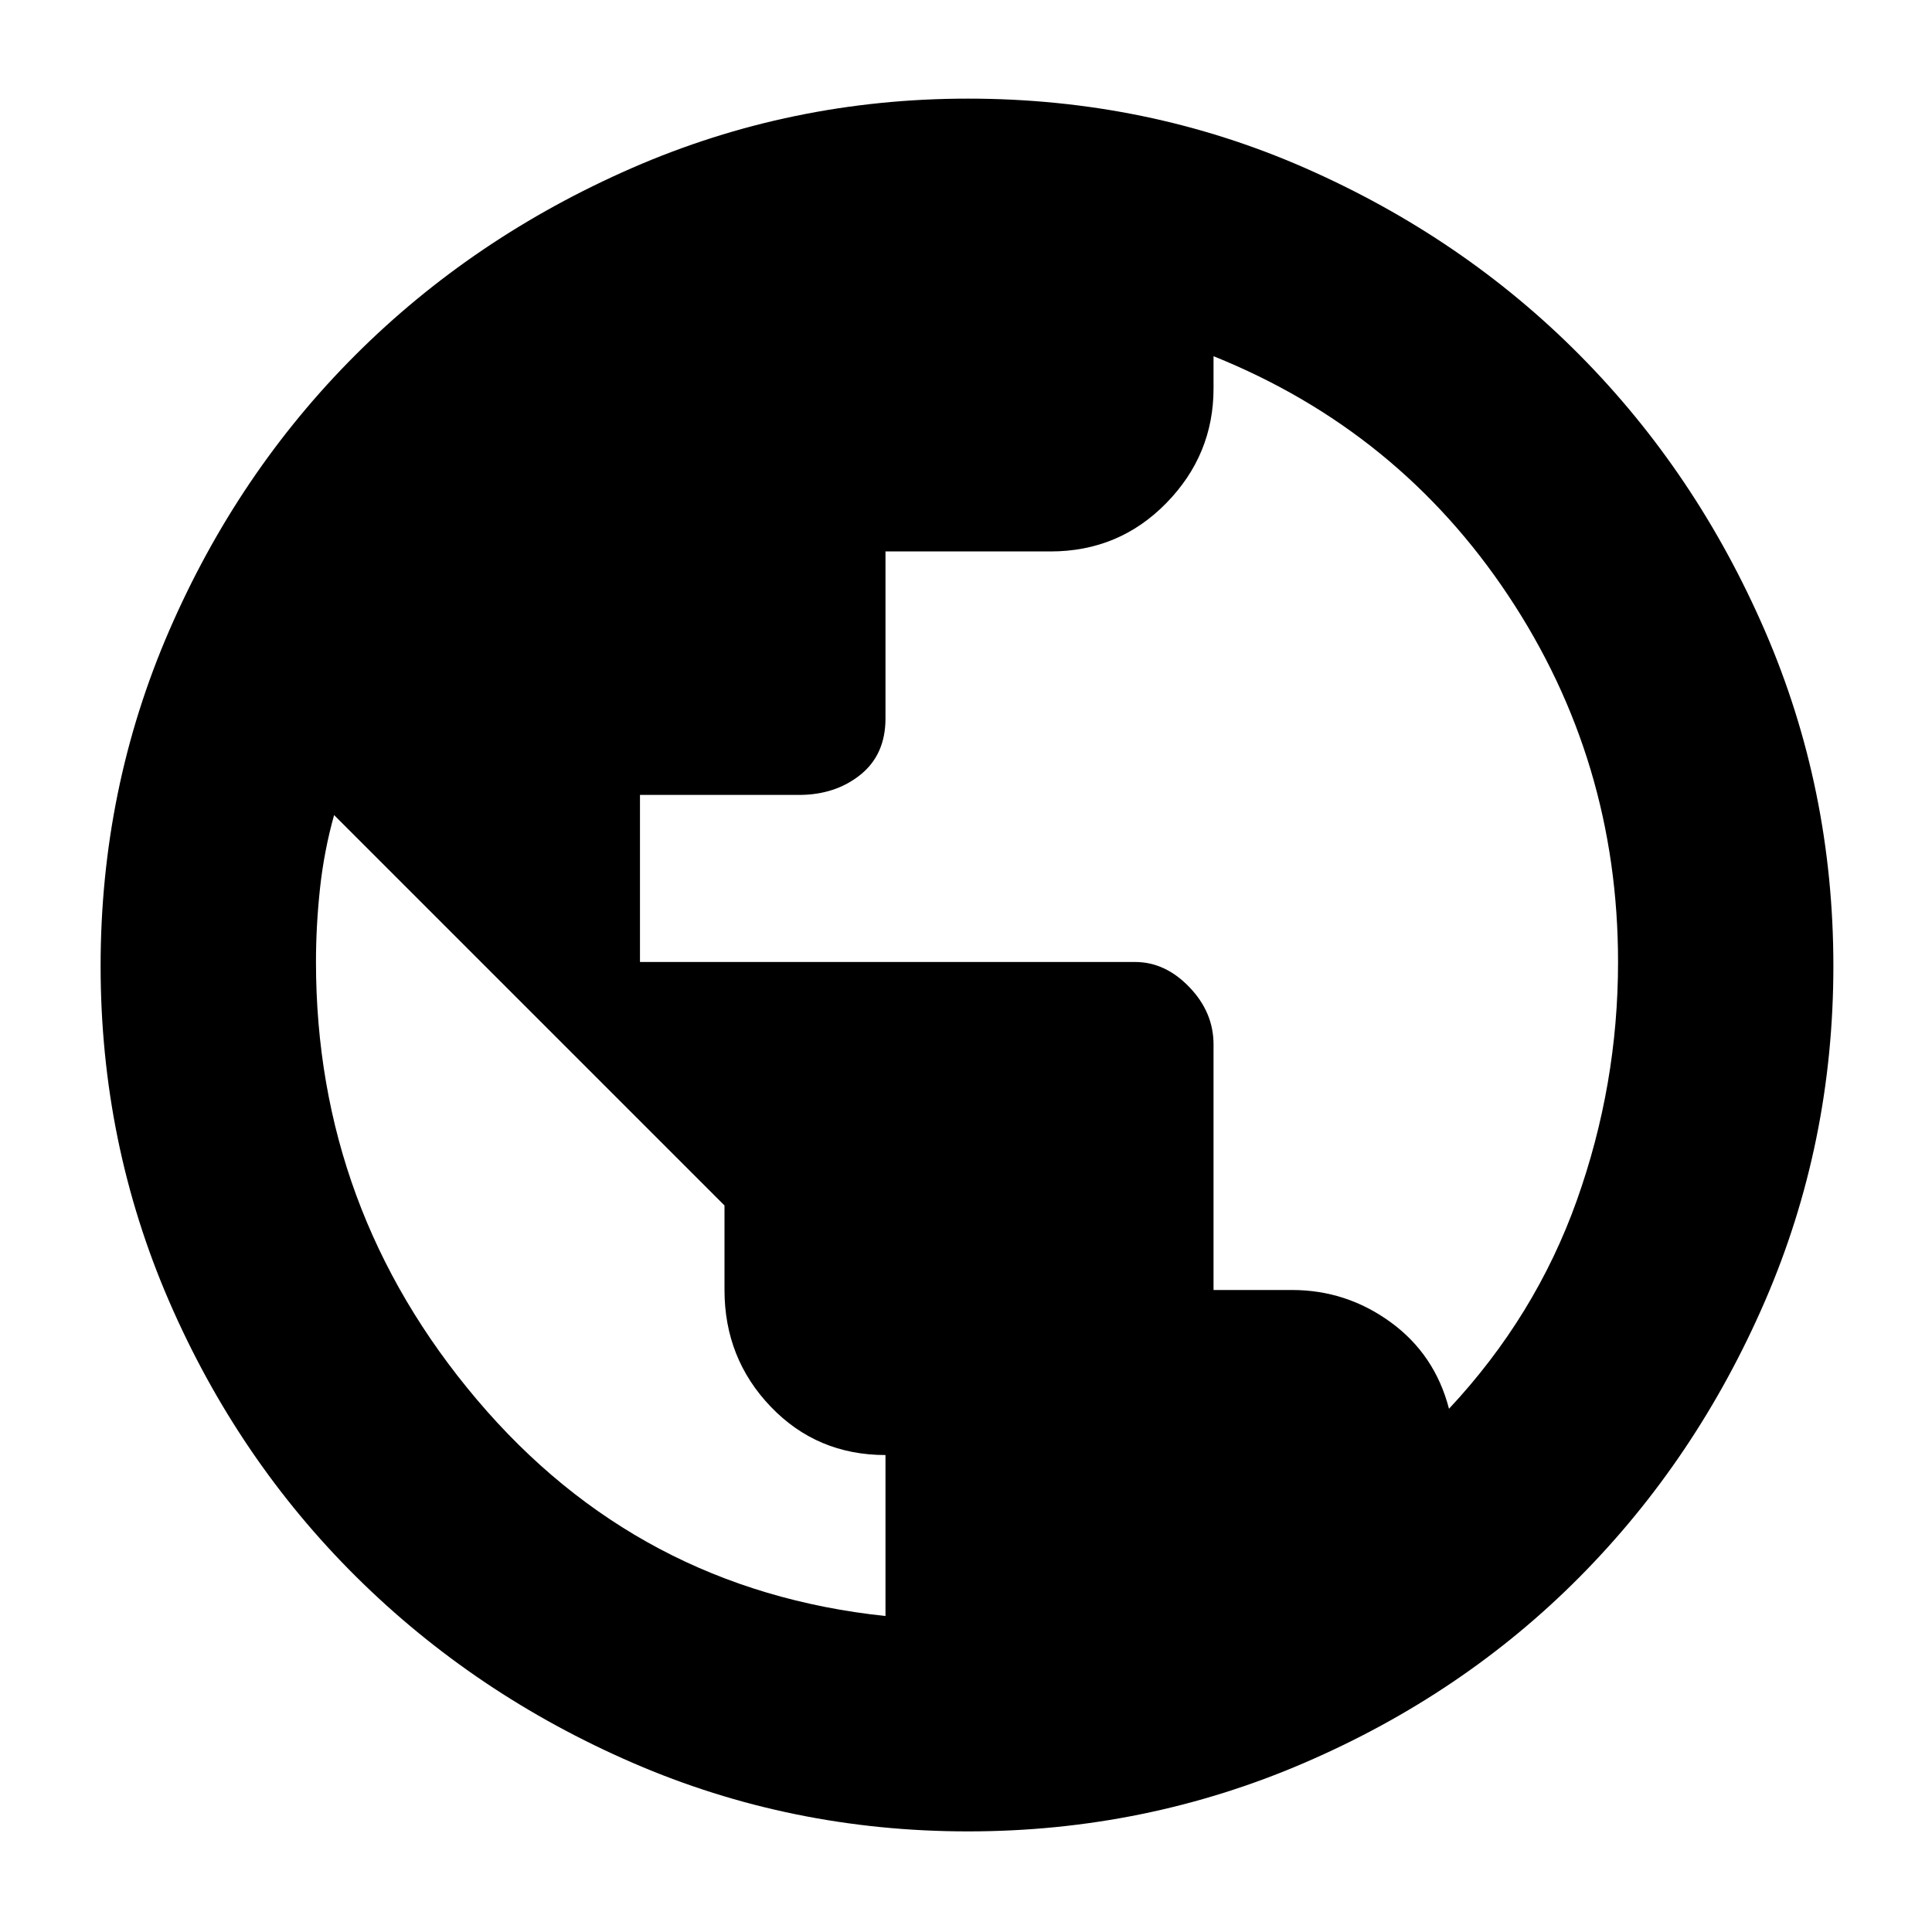 <svg xmlns="http://www.w3.org/2000/svg" height="40" width="40"><path d="M20.042 37.917q-3.667 0-6.938-1.417t-5.729-3.854Q4.917 30.208 3.5 26.938 2.083 23.667 2.083 20T3.5 13.063q1.417-3.271 3.854-5.709 2.438-2.437 5.729-3.875 3.292-1.437 6.959-1.437 3.708 0 6.979 1.437 3.271 1.438 5.687 3.875 2.417 2.438 3.834 5.709 1.416 3.27 1.416 6.937 0 3.667-1.416 6.938-1.417 3.27-3.834 5.708Q30.292 35.083 27 36.5q-3.292 1.417-6.958 1.417Zm-1.709-4.459v-3.333q-1.416 0-2.375-1-.958-1-.958-2.417v-1.75l-8.083-8.083q-.209.75-.292 1.521-.083.771-.083 1.521 0 5.125 3.333 9.062 3.333 3.938 8.458 4.479ZM30 29.167q1.792-1.917 2.646-4.313.854-2.396.854-4.937 0-4.167-2.271-7.584-2.271-3.416-6.104-4.958v.667q0 1.375-.979 2.375t-2.396 1h-3.417v3.458q0 .75-.521 1.167-.52.416-1.27.416H13.25v3.459H23.5q.625 0 1.125.521.5.52.5 1.187v5.083h1.625q1.125 0 2.042.667.916.667 1.208 1.792Z"/></svg>